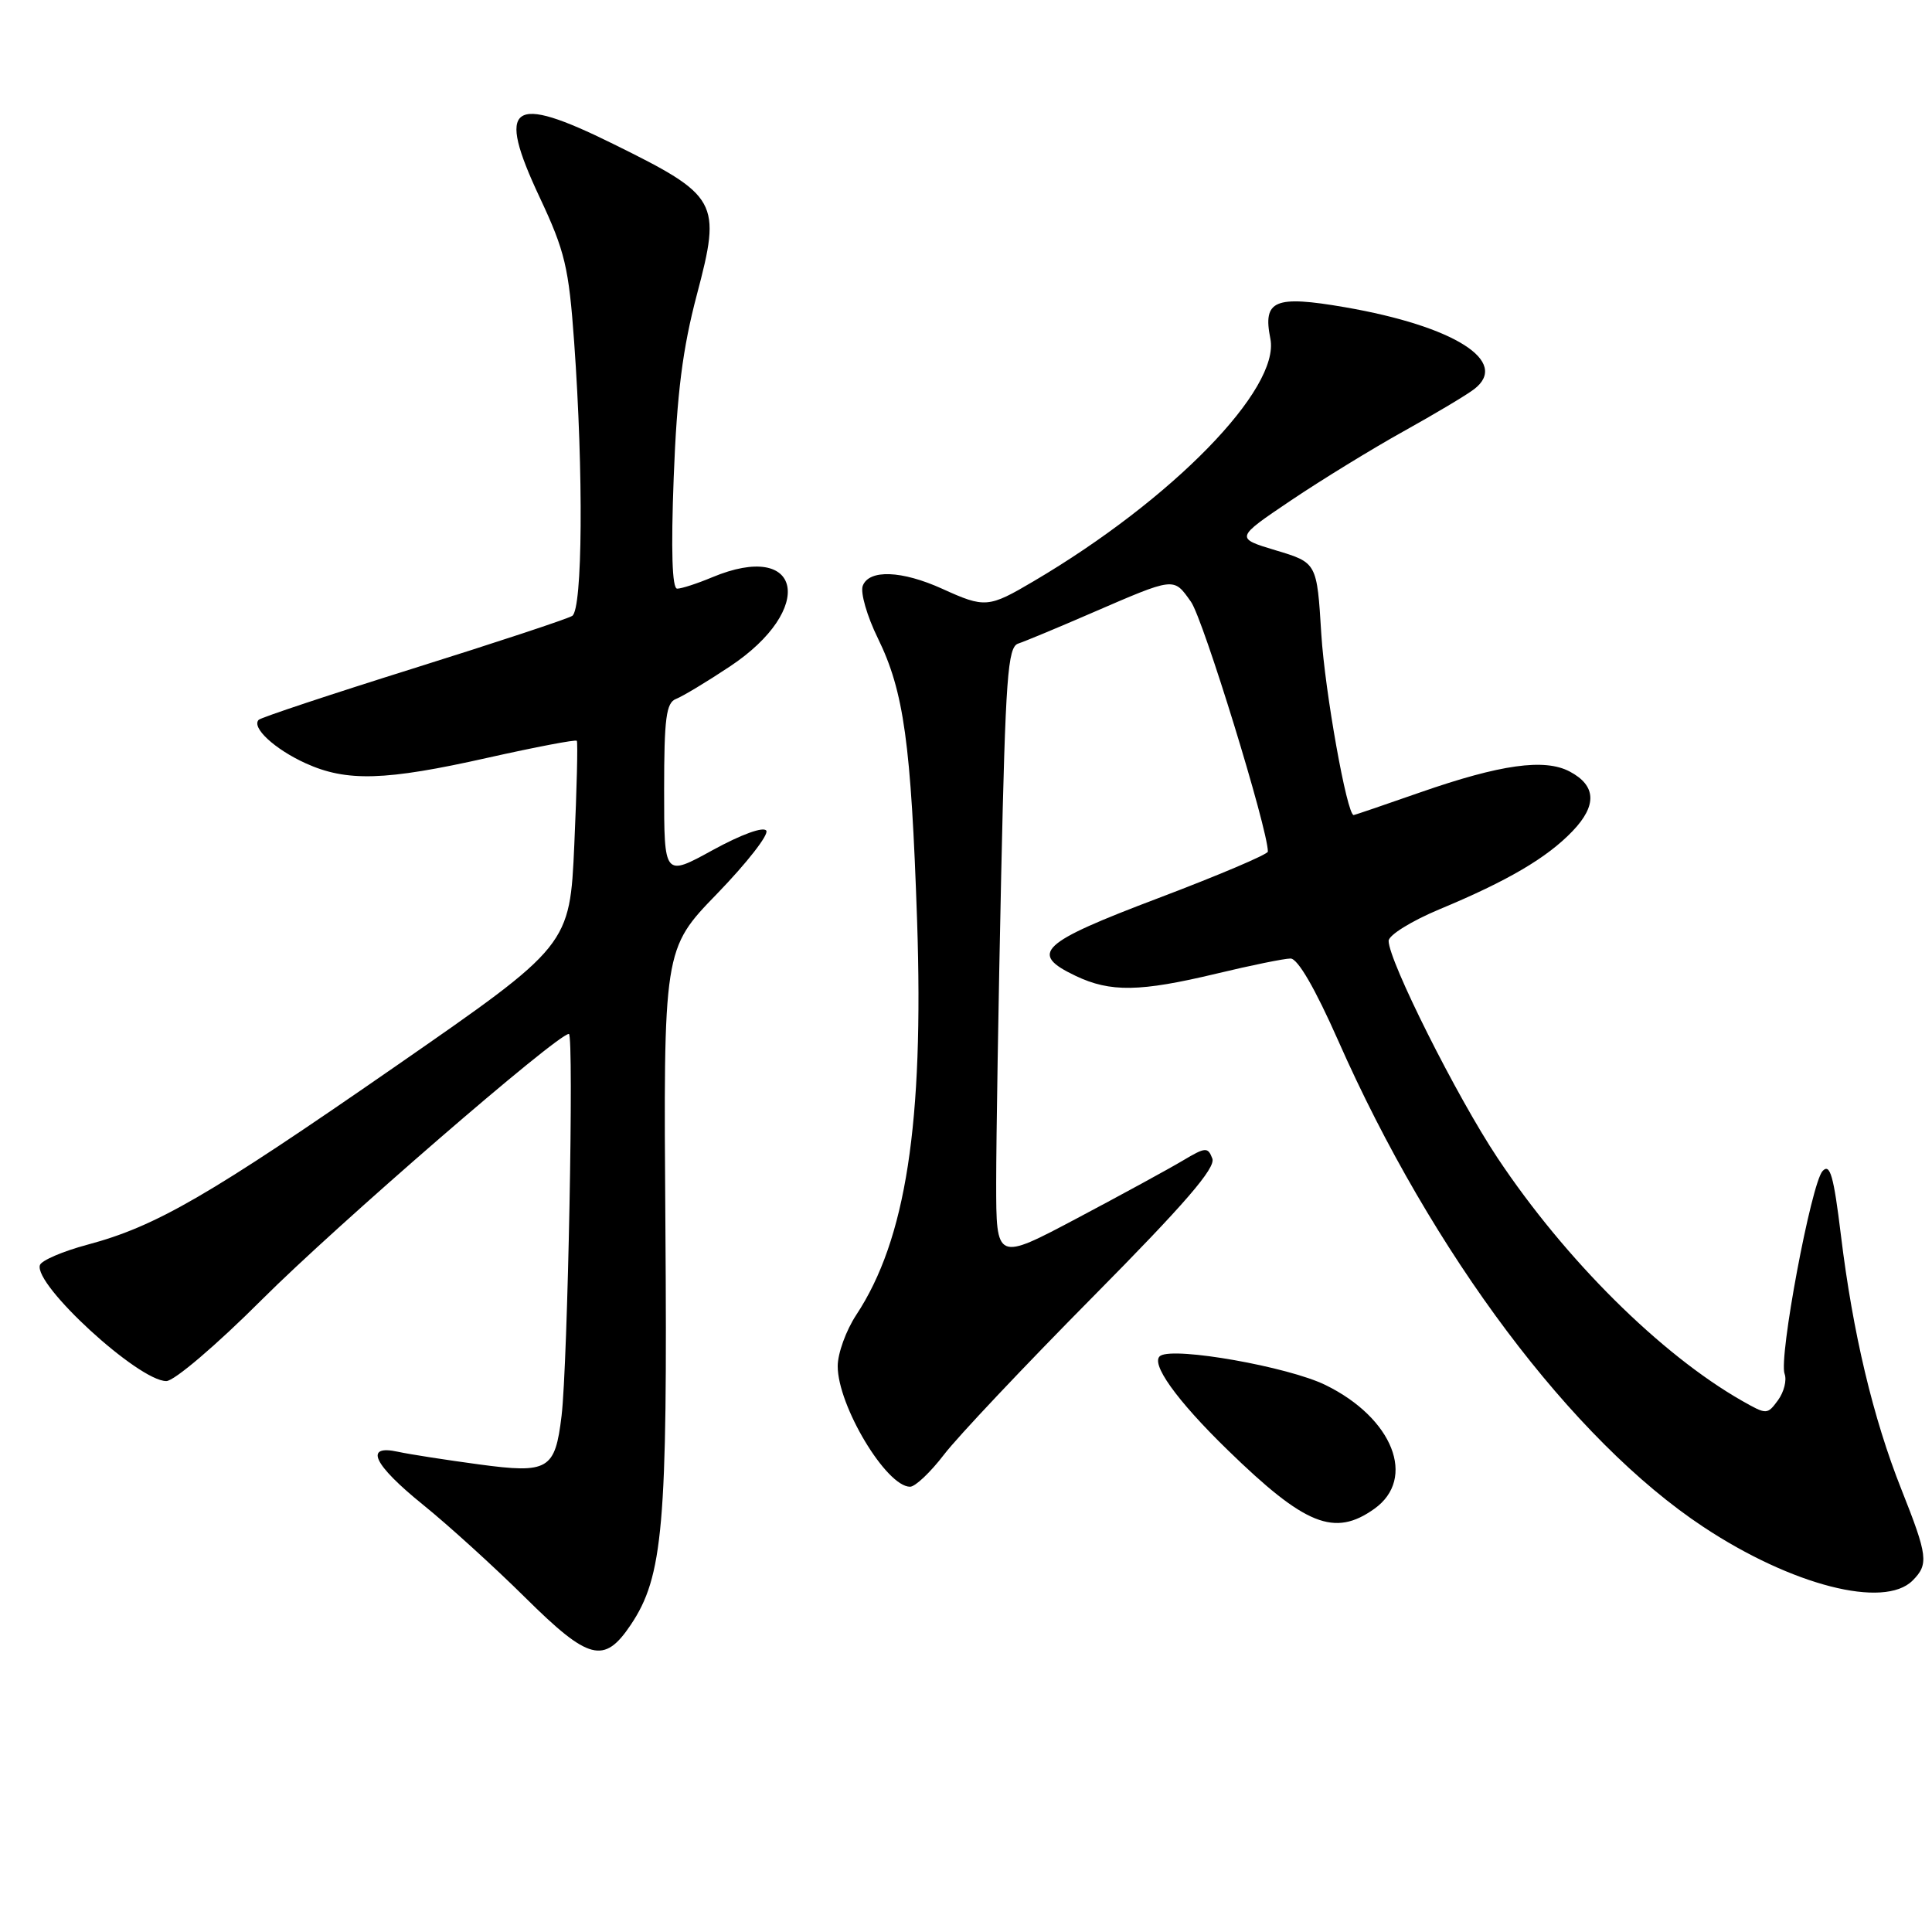 <?xml version="1.0" encoding="UTF-8" standalone="no"?>
<!DOCTYPE svg PUBLIC "-//W3C//DTD SVG 1.1//EN" "http://www.w3.org/Graphics/SVG/1.1/DTD/svg11.dtd" >
<svg xmlns="http://www.w3.org/2000/svg" xmlns:xlink="http://www.w3.org/1999/xlink" version="1.1" viewBox="0 0 256 256">
 <g >
 <path fill="currentColor"
d=" M 83.57 215.31 C 87.87 208.92 88.46 202.13 88.17 162.63 C 87.90 125.76 87.90 125.76 95.03 118.41 C 98.95 114.36 101.88 110.61 101.54 110.07 C 101.18 109.49 98.24 110.56 94.46 112.63 C 88.00 116.18 88.00 116.18 88.00 104.70 C 88.00 95.16 88.27 93.11 89.58 92.61 C 90.45 92.27 93.65 90.35 96.70 88.32 C 108.17 80.71 106.33 71.49 94.35 76.50 C 92.37 77.33 90.30 78.00 89.73 78.00 C 89.06 78.00 88.90 73.01 89.27 63.25 C 89.70 52.08 90.45 46.20 92.34 39.04 C 95.61 26.67 95.21 25.96 81.25 19.07 C 67.66 12.35 65.70 13.78 71.51 26.15 C 74.86 33.28 75.37 35.42 76.08 45.34 C 77.33 62.74 77.20 80.76 75.82 81.61 C 75.16 82.02 65.68 85.15 54.74 88.58 C 43.80 92.01 34.59 95.07 34.28 95.38 C 33.28 96.39 36.39 99.27 40.50 101.14 C 45.94 103.61 51.04 103.46 64.61 100.41 C 70.96 98.99 76.28 97.97 76.43 98.16 C 76.58 98.35 76.43 104.52 76.10 111.89 C 75.50 125.28 75.50 125.28 52.50 141.23 C 27.59 158.50 20.68 162.50 11.58 164.93 C 8.33 165.80 5.50 167.01 5.29 167.63 C 4.43 170.22 18.35 183.00 22.04 183.00 C 23.08 183.00 28.70 178.21 34.70 172.21 C 44.56 162.36 73.85 137.00 75.38 137.00 C 76.07 137.00 75.23 180.79 74.41 187.61 C 73.55 194.76 72.67 195.28 63.47 194.04 C 59.09 193.45 54.26 192.70 52.75 192.37 C 48.19 191.37 49.45 194.05 56.07 199.40 C 59.40 202.09 65.50 207.63 69.62 211.71 C 78.02 220.03 80.05 220.55 83.57 215.31 Z  M 253.43 209.43 C 255.58 207.27 255.45 206.18 251.94 197.34 C 248.19 187.90 245.51 176.65 243.93 163.67 C 242.97 155.79 242.49 154.10 241.50 155.17 C 240.00 156.79 235.66 179.95 236.47 182.05 C 236.78 182.88 236.39 184.44 235.60 185.53 C 234.17 187.47 234.10 187.47 230.82 185.61 C 220.04 179.46 207.39 166.90 198.43 153.43 C 193.04 145.34 184.00 127.31 184.00 124.67 C 184.00 123.91 187.04 122.03 190.75 120.48 C 199.81 116.71 204.99 113.66 208.37 110.13 C 211.64 106.72 211.51 104.09 207.99 102.23 C 204.66 100.47 198.82 101.29 188.20 104.99 C 183.46 106.65 179.48 108.00 179.37 108.00 C 178.48 108.00 175.56 91.66 175.08 84.03 C 174.50 74.56 174.50 74.56 169.07 72.93 C 163.65 71.30 163.65 71.30 171.07 66.30 C 175.16 63.55 181.88 59.43 186.00 57.14 C 190.12 54.85 194.33 52.34 195.34 51.56 C 200.10 47.90 192.71 43.22 178.22 40.71 C 168.88 39.10 167.30 39.77 168.33 44.88 C 169.65 51.52 155.35 66.18 136.99 77.00 C 130.98 80.55 130.51 80.59 124.86 78.02 C 119.50 75.59 115.16 75.42 114.32 77.62 C 113.98 78.50 114.88 81.64 116.33 84.59 C 119.77 91.62 120.72 98.48 121.52 122.00 C 122.42 148.85 120.04 164.26 113.46 174.23 C 112.11 176.28 111.00 179.33 111.00 181.02 C 111.00 186.26 117.44 197.00 120.59 197.00 C 121.27 197.00 123.29 195.09 125.08 192.75 C 126.86 190.41 135.74 181.01 144.80 171.85 C 156.99 159.53 161.12 154.75 160.64 153.51 C 160.05 151.97 159.74 151.99 156.75 153.77 C 154.96 154.84 148.66 158.28 142.75 161.41 C 132.00 167.11 132.00 167.11 132.00 156.72 C 132.00 151.00 132.30 132.71 132.66 116.07 C 133.24 89.71 133.53 85.74 134.91 85.28 C 135.79 84.99 140.10 83.20 144.50 81.29 C 155.77 76.42 155.47 76.45 157.81 79.74 C 159.43 82.01 168.00 109.85 168.00 112.84 C 168.00 113.21 161.47 115.98 153.50 119.00 C 137.78 124.95 136.29 126.34 142.53 129.31 C 147.13 131.50 151.04 131.44 161.19 129.01 C 165.76 127.91 170.18 127.01 171.00 127.01 C 171.96 127.00 174.26 130.98 177.31 137.87 C 189.78 166.11 208.36 190.85 225.70 202.32 C 237.42 210.08 249.65 213.21 253.43 209.43 Z  M 182.10 199.93 C 187.74 195.92 184.58 187.90 175.63 183.52 C 170.71 181.11 155.70 178.45 153.77 179.64 C 152.32 180.54 155.87 185.52 162.68 192.14 C 172.94 202.13 176.82 203.69 182.10 199.93 Z "/>
</g>
</svg>